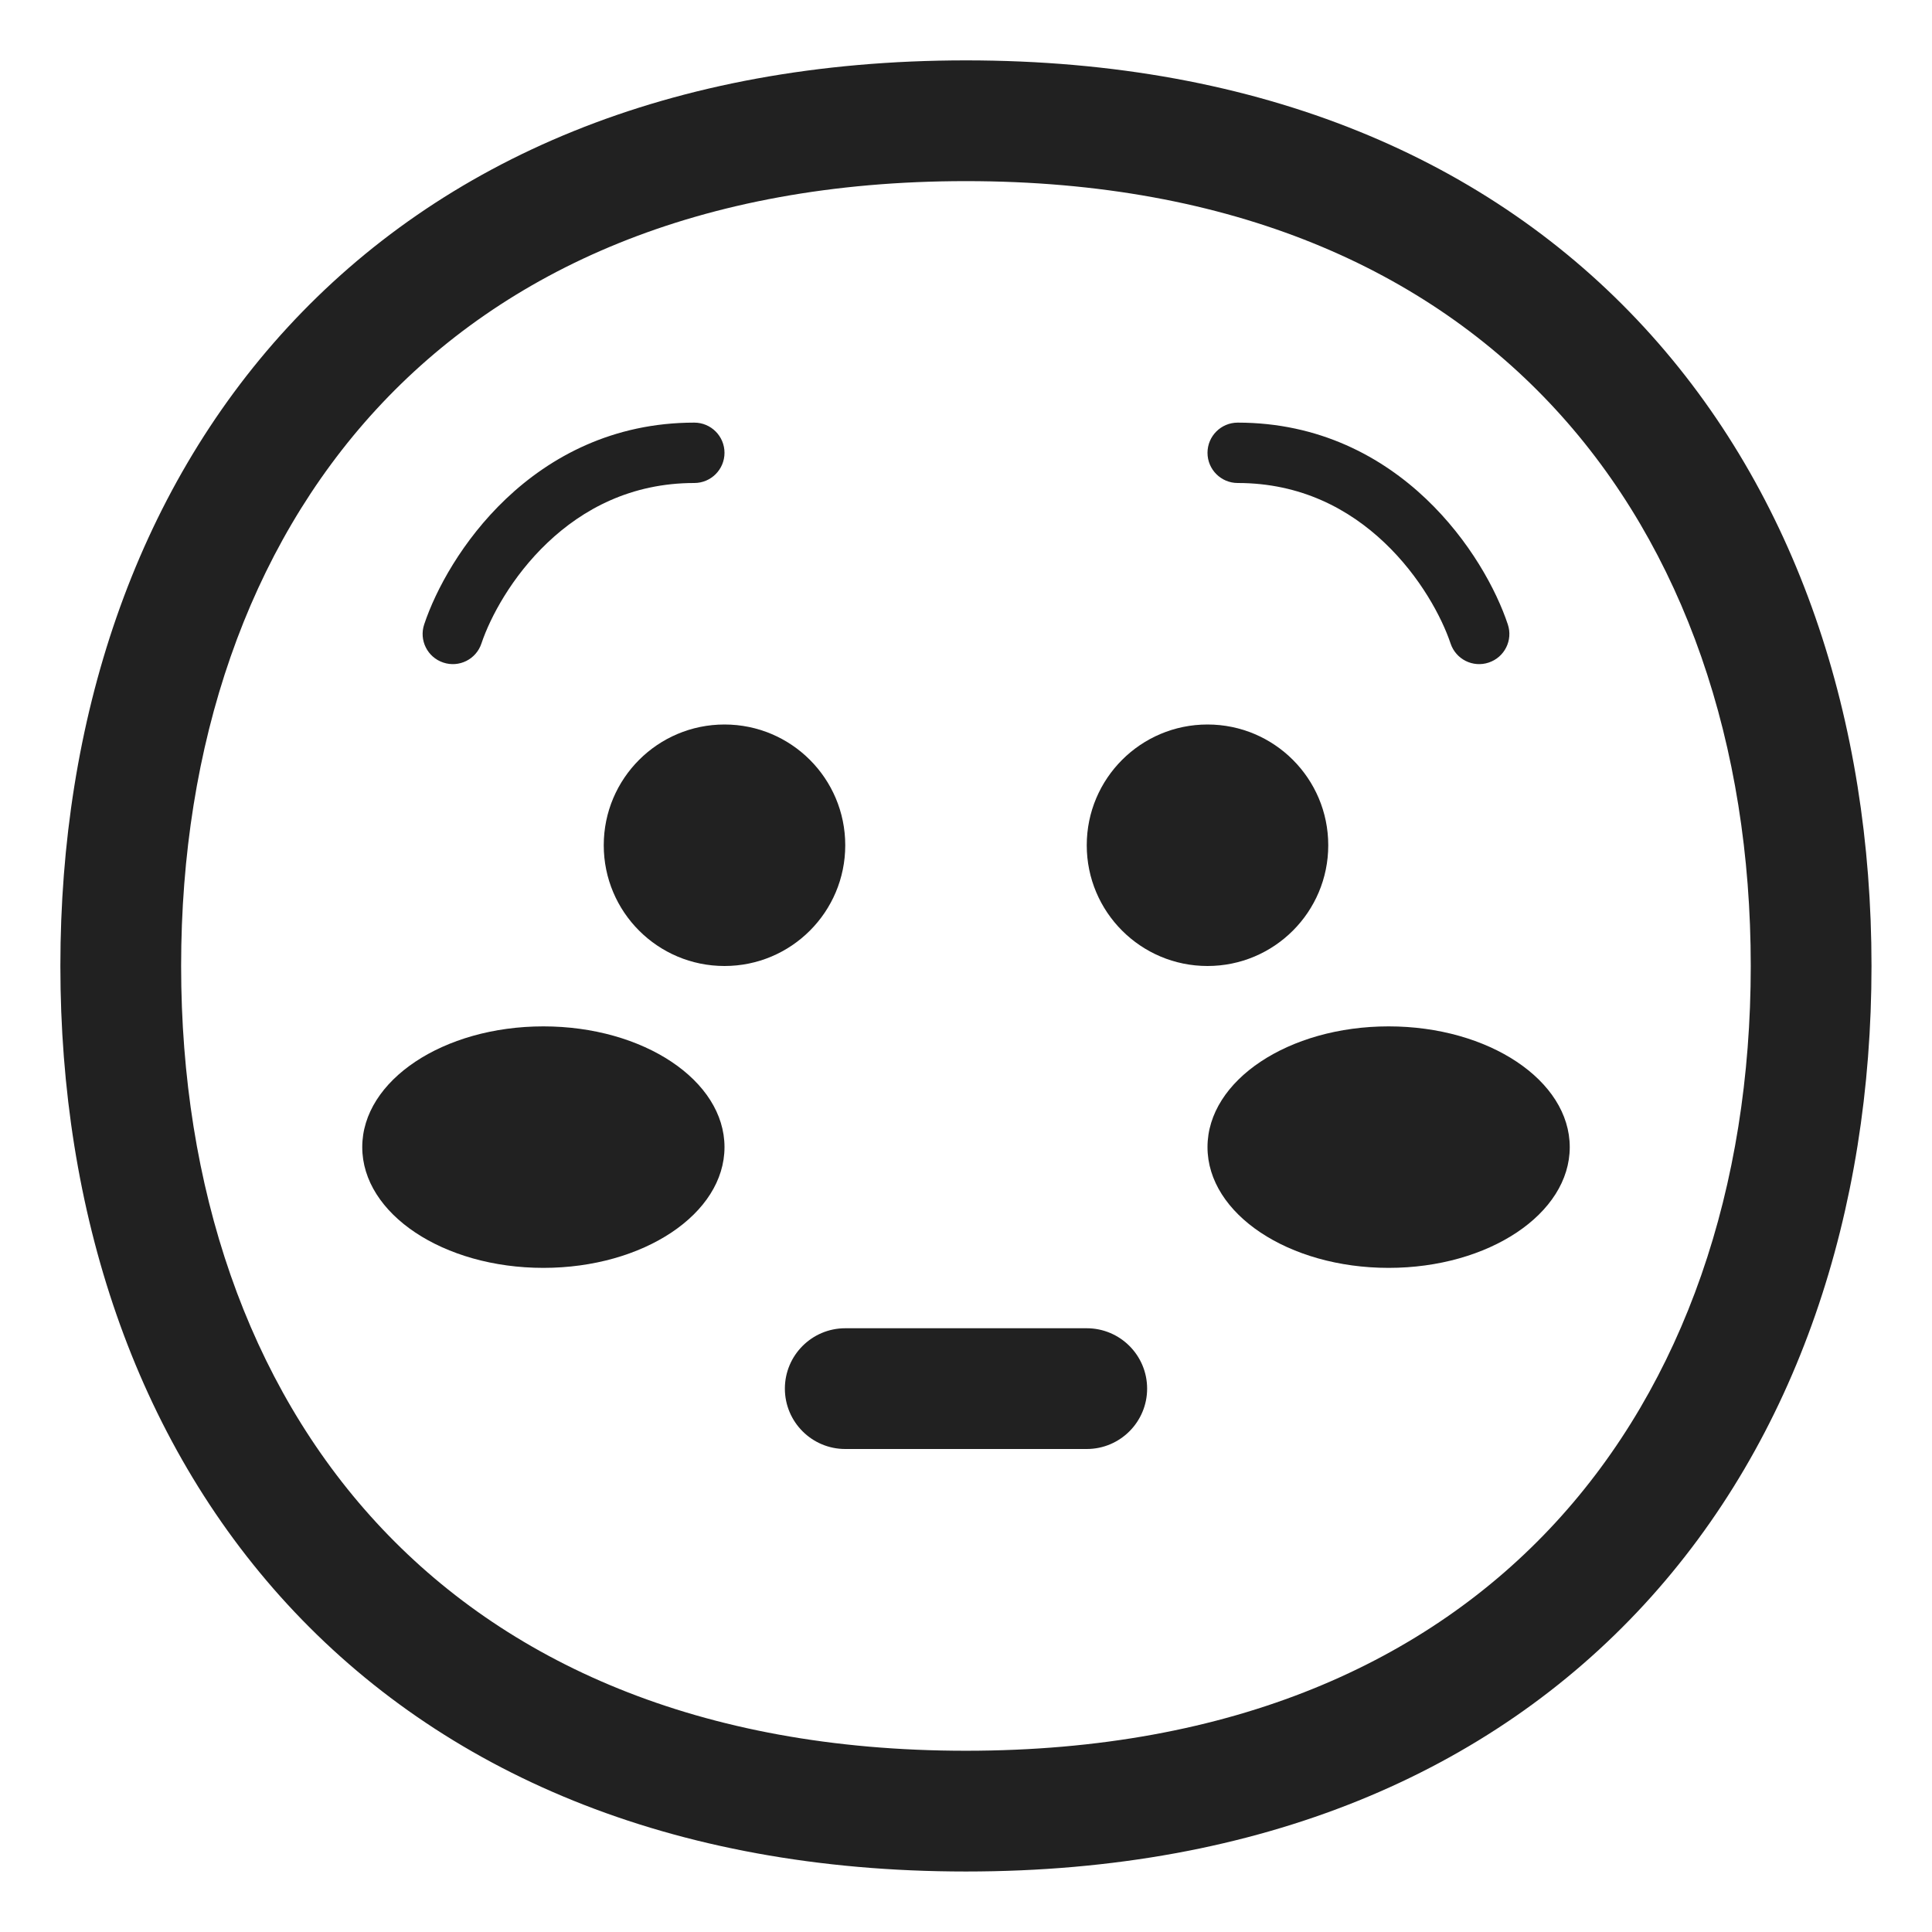 <svg viewBox="0 0 32 32" fill="none" xmlns="http://www.w3.org/2000/svg"><path d="M9.069 8.988C8.476 9.55 8.118 10.228 7.974 10.658C7.887 10.92 7.604 11.062 7.342 10.974C7.08 10.887 6.938 10.604 7.026 10.342C7.216 9.772 7.657 8.95 8.381 8.262C9.113 7.567 10.148 7 11.5 7C11.776 7 12 7.224 12 7.5C12 7.776 11.776 8 11.5 8C10.452 8 9.654 8.433 9.069 8.988Z" fill="#212121" /><path d="M14 14C14 15.105 13.105 16 12 16C10.895 16 10 15.105 10 14C10 12.895 10.895 12 12 12C13.105 12 14 12.895 14 14Z" fill="#212121" /><path d="M9 21C10.657 21 12 20.105 12 19C12 17.895 10.657 17 9 17C7.343 17 6 17.895 6 19C6 20.105 7.343 21 9 21Z" fill="#212121" /><path d="M26 19C26 20.105 24.657 21 23 21C21.343 21 20 20.105 20 19C20 17.895 21.343 17 23 17C24.657 17 26 17.895 26 19Z" fill="#212121" /><path d="M20 16C21.105 16 22 15.105 22 14C22 12.895 21.105 12 20 12C18.895 12 18 12.895 18 14C18 15.105 18.895 16 20 16Z" fill="#212121" /><path d="M22.931 8.988C23.524 9.55 23.882 10.228 24.026 10.658C24.113 10.92 24.396 11.062 24.658 10.974C24.92 10.887 25.062 10.604 24.974 10.342C24.785 9.772 24.343 8.95 23.619 8.262C22.887 7.567 21.852 7 20.5 7C20.224 7 20 7.224 20 7.5C20 7.776 20.224 8 20.5 8C21.548 8 22.346 8.433 22.931 8.988Z" fill="#212121" /><path d="M13 23C13 22.448 13.448 22 14 22H18C18.552 22 19 22.448 19 23C19 23.552 18.552 24 18 24H14C13.448 24 13 23.552 13 23Z" fill="#212121" /><path d="M15.999 1C11.095 1 7.313 2.654 4.763 5.423C2.226 8.178 1 11.938 1 15.999C1 20.06 2.226 23.82 4.763 26.575C7.313 29.344 11.095 30.998 15.999 30.998C20.903 30.998 24.685 29.344 27.234 26.575C29.771 23.82 30.998 20.06 30.998 15.999C30.998 11.938 29.771 8.178 27.234 5.423C24.685 2.654 20.903 1 15.999 1ZM3 15.999C3 12.329 4.106 9.089 6.235 6.778C8.351 4.48 11.568 3 15.999 3C20.43 3 23.647 4.48 25.763 6.778C27.892 9.089 28.998 12.329 28.998 15.999C28.998 19.669 27.892 22.909 25.763 25.22C23.647 27.518 20.43 28.998 15.999 28.998C11.568 28.998 8.351 27.518 6.235 25.22C4.106 22.909 3 19.669 3 15.999Z" fill="#212121" /></svg>